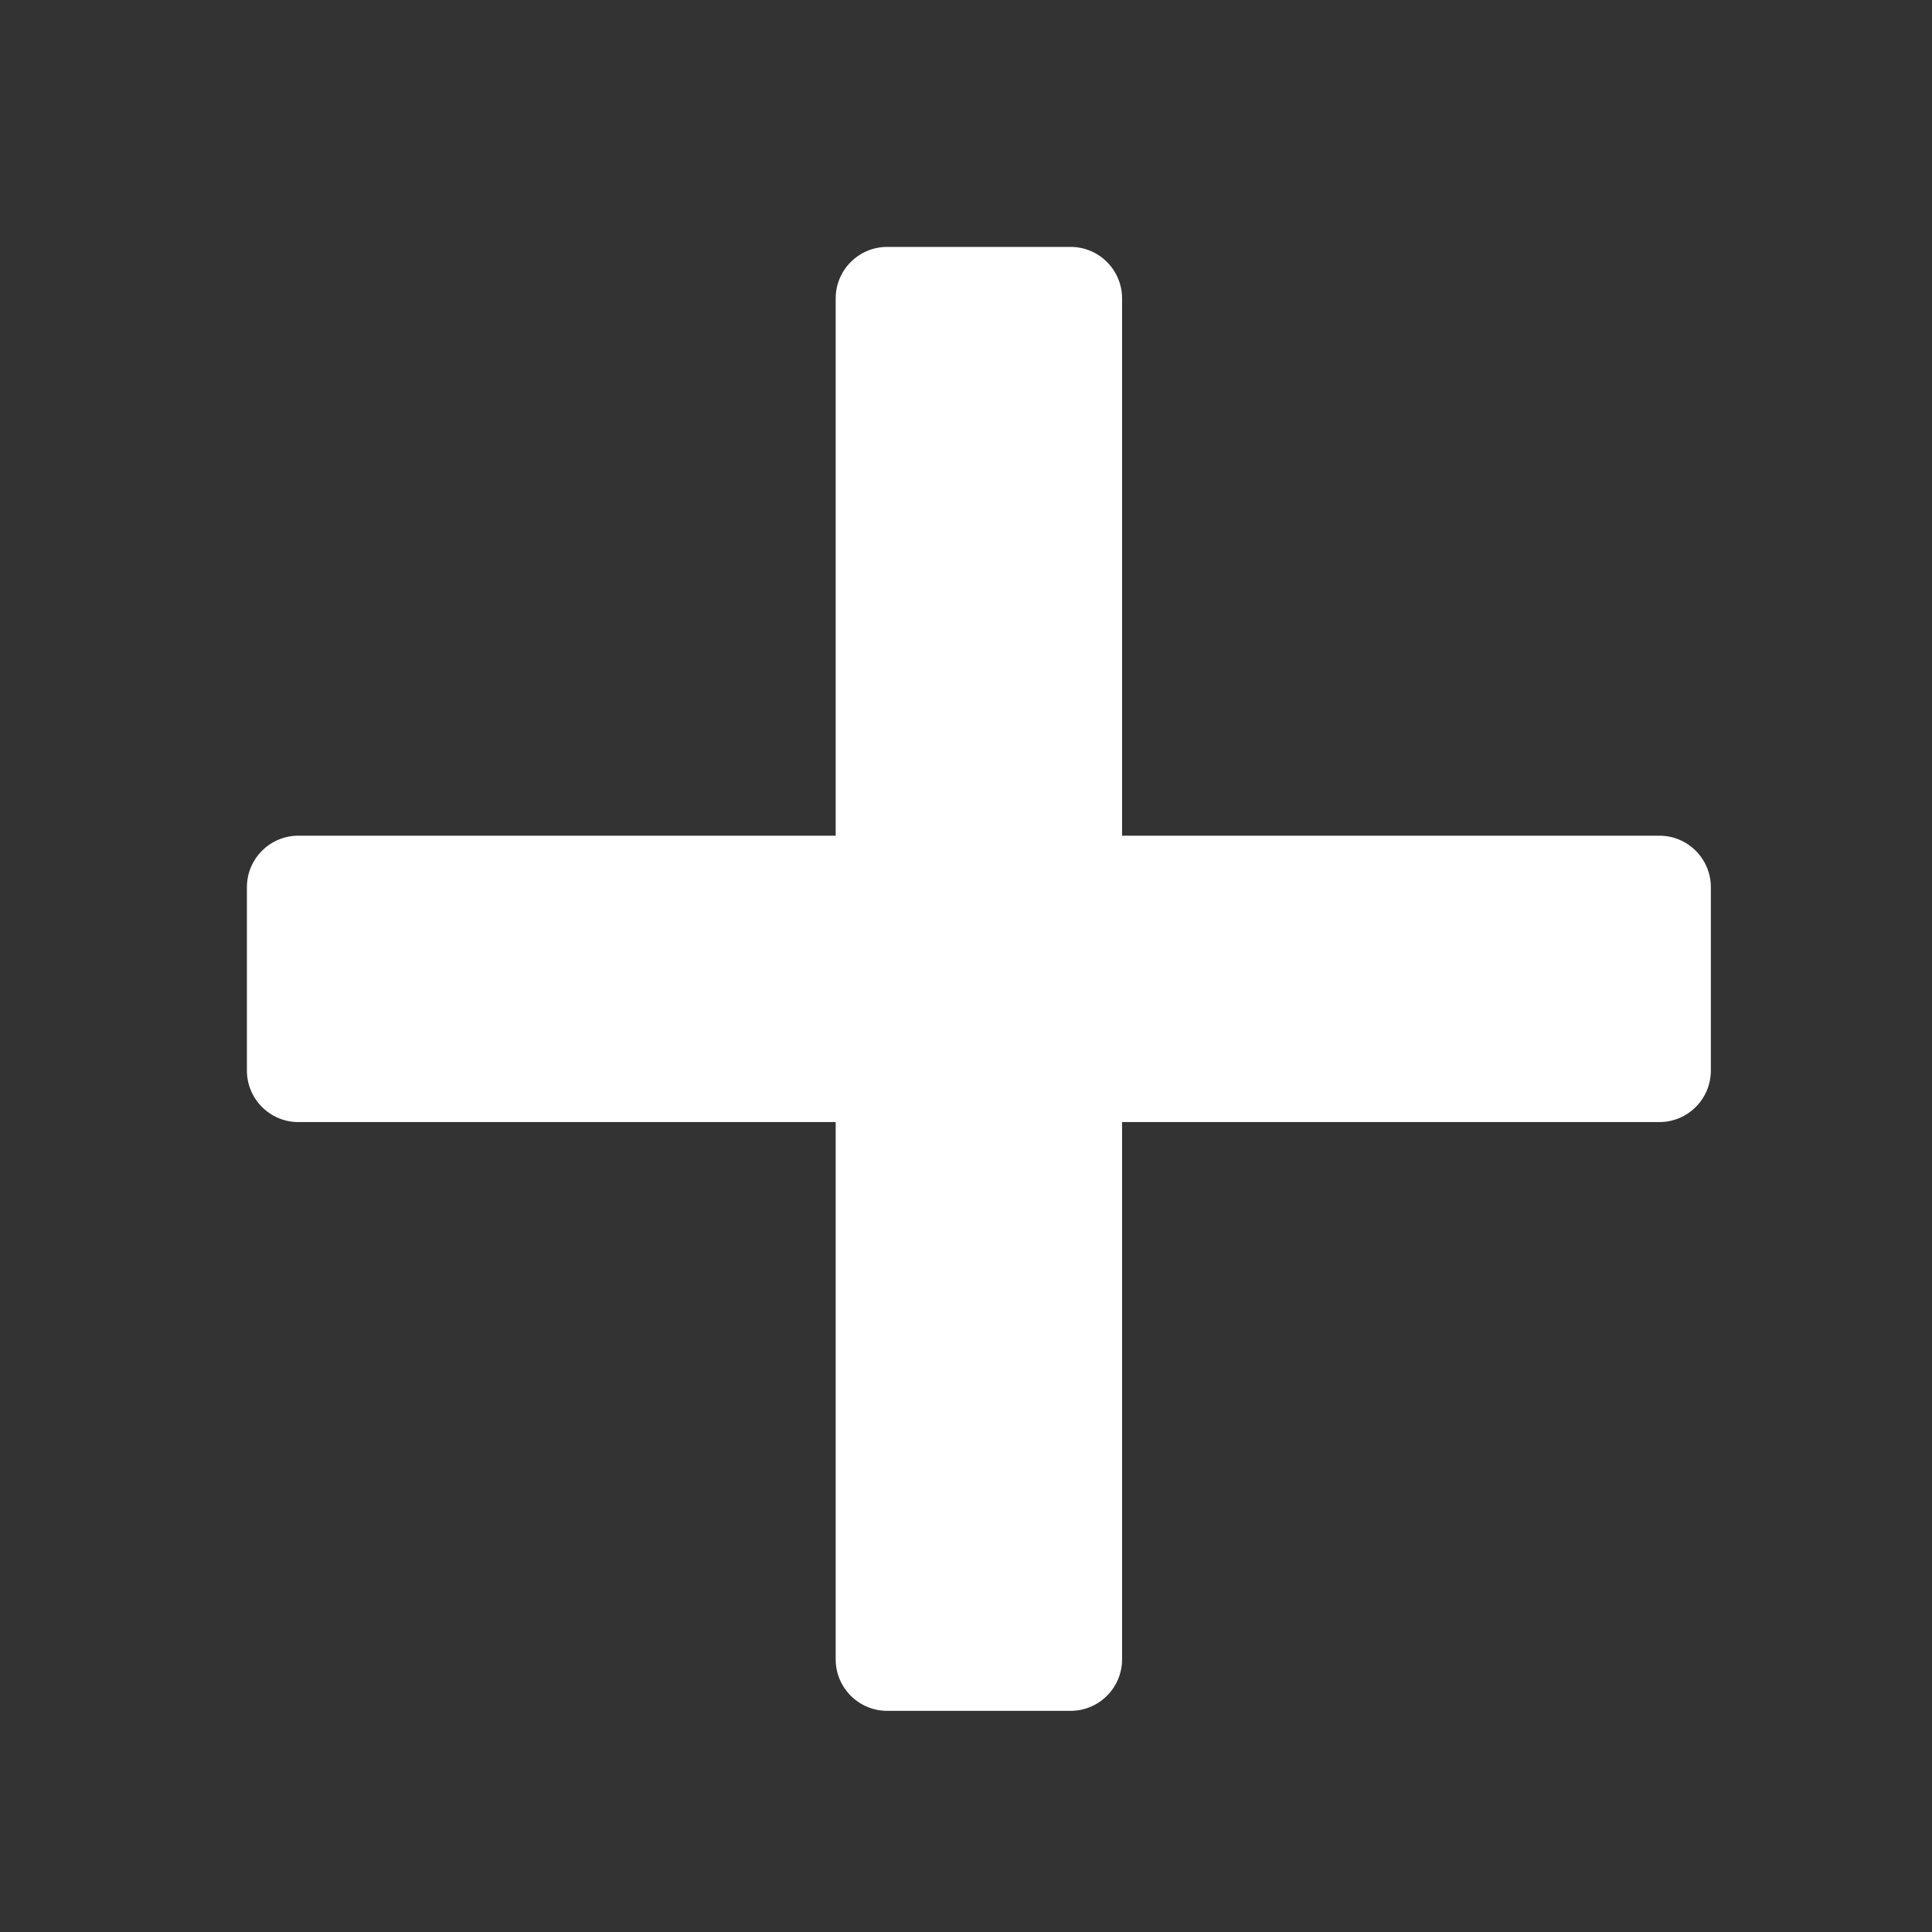 <svg width="75" height="75" viewBox="0 0 75 75" fill="none" xmlns="http://www.w3.org/2000/svg">
<rect x="0" y="0" width="75" height="75" fill="#333333" stroke="none"/>
<path d="M32.441 64.415C32.441 65.519 33.336 66.415 34.441 66.415L41.559 66.415C42.664 66.415 43.559 65.519 43.559 64.415V43.559H64.415C65.519 43.559 66.415 42.664 66.415 41.559V34.441C66.415 33.336 65.519 32.441 64.415 32.441H43.559V11.585C43.559 10.481 42.664 9.585 41.559 9.585L34.441 9.585C33.336 9.585 32.441 10.481 32.441 11.585V32.441H11.585C10.481 32.441 9.585 33.336 9.585 34.441L9.585 41.559C9.585 42.664 10.481 43.559 11.585 43.559H32.441L32.441 64.415Z" fill="white"/>
</svg>
